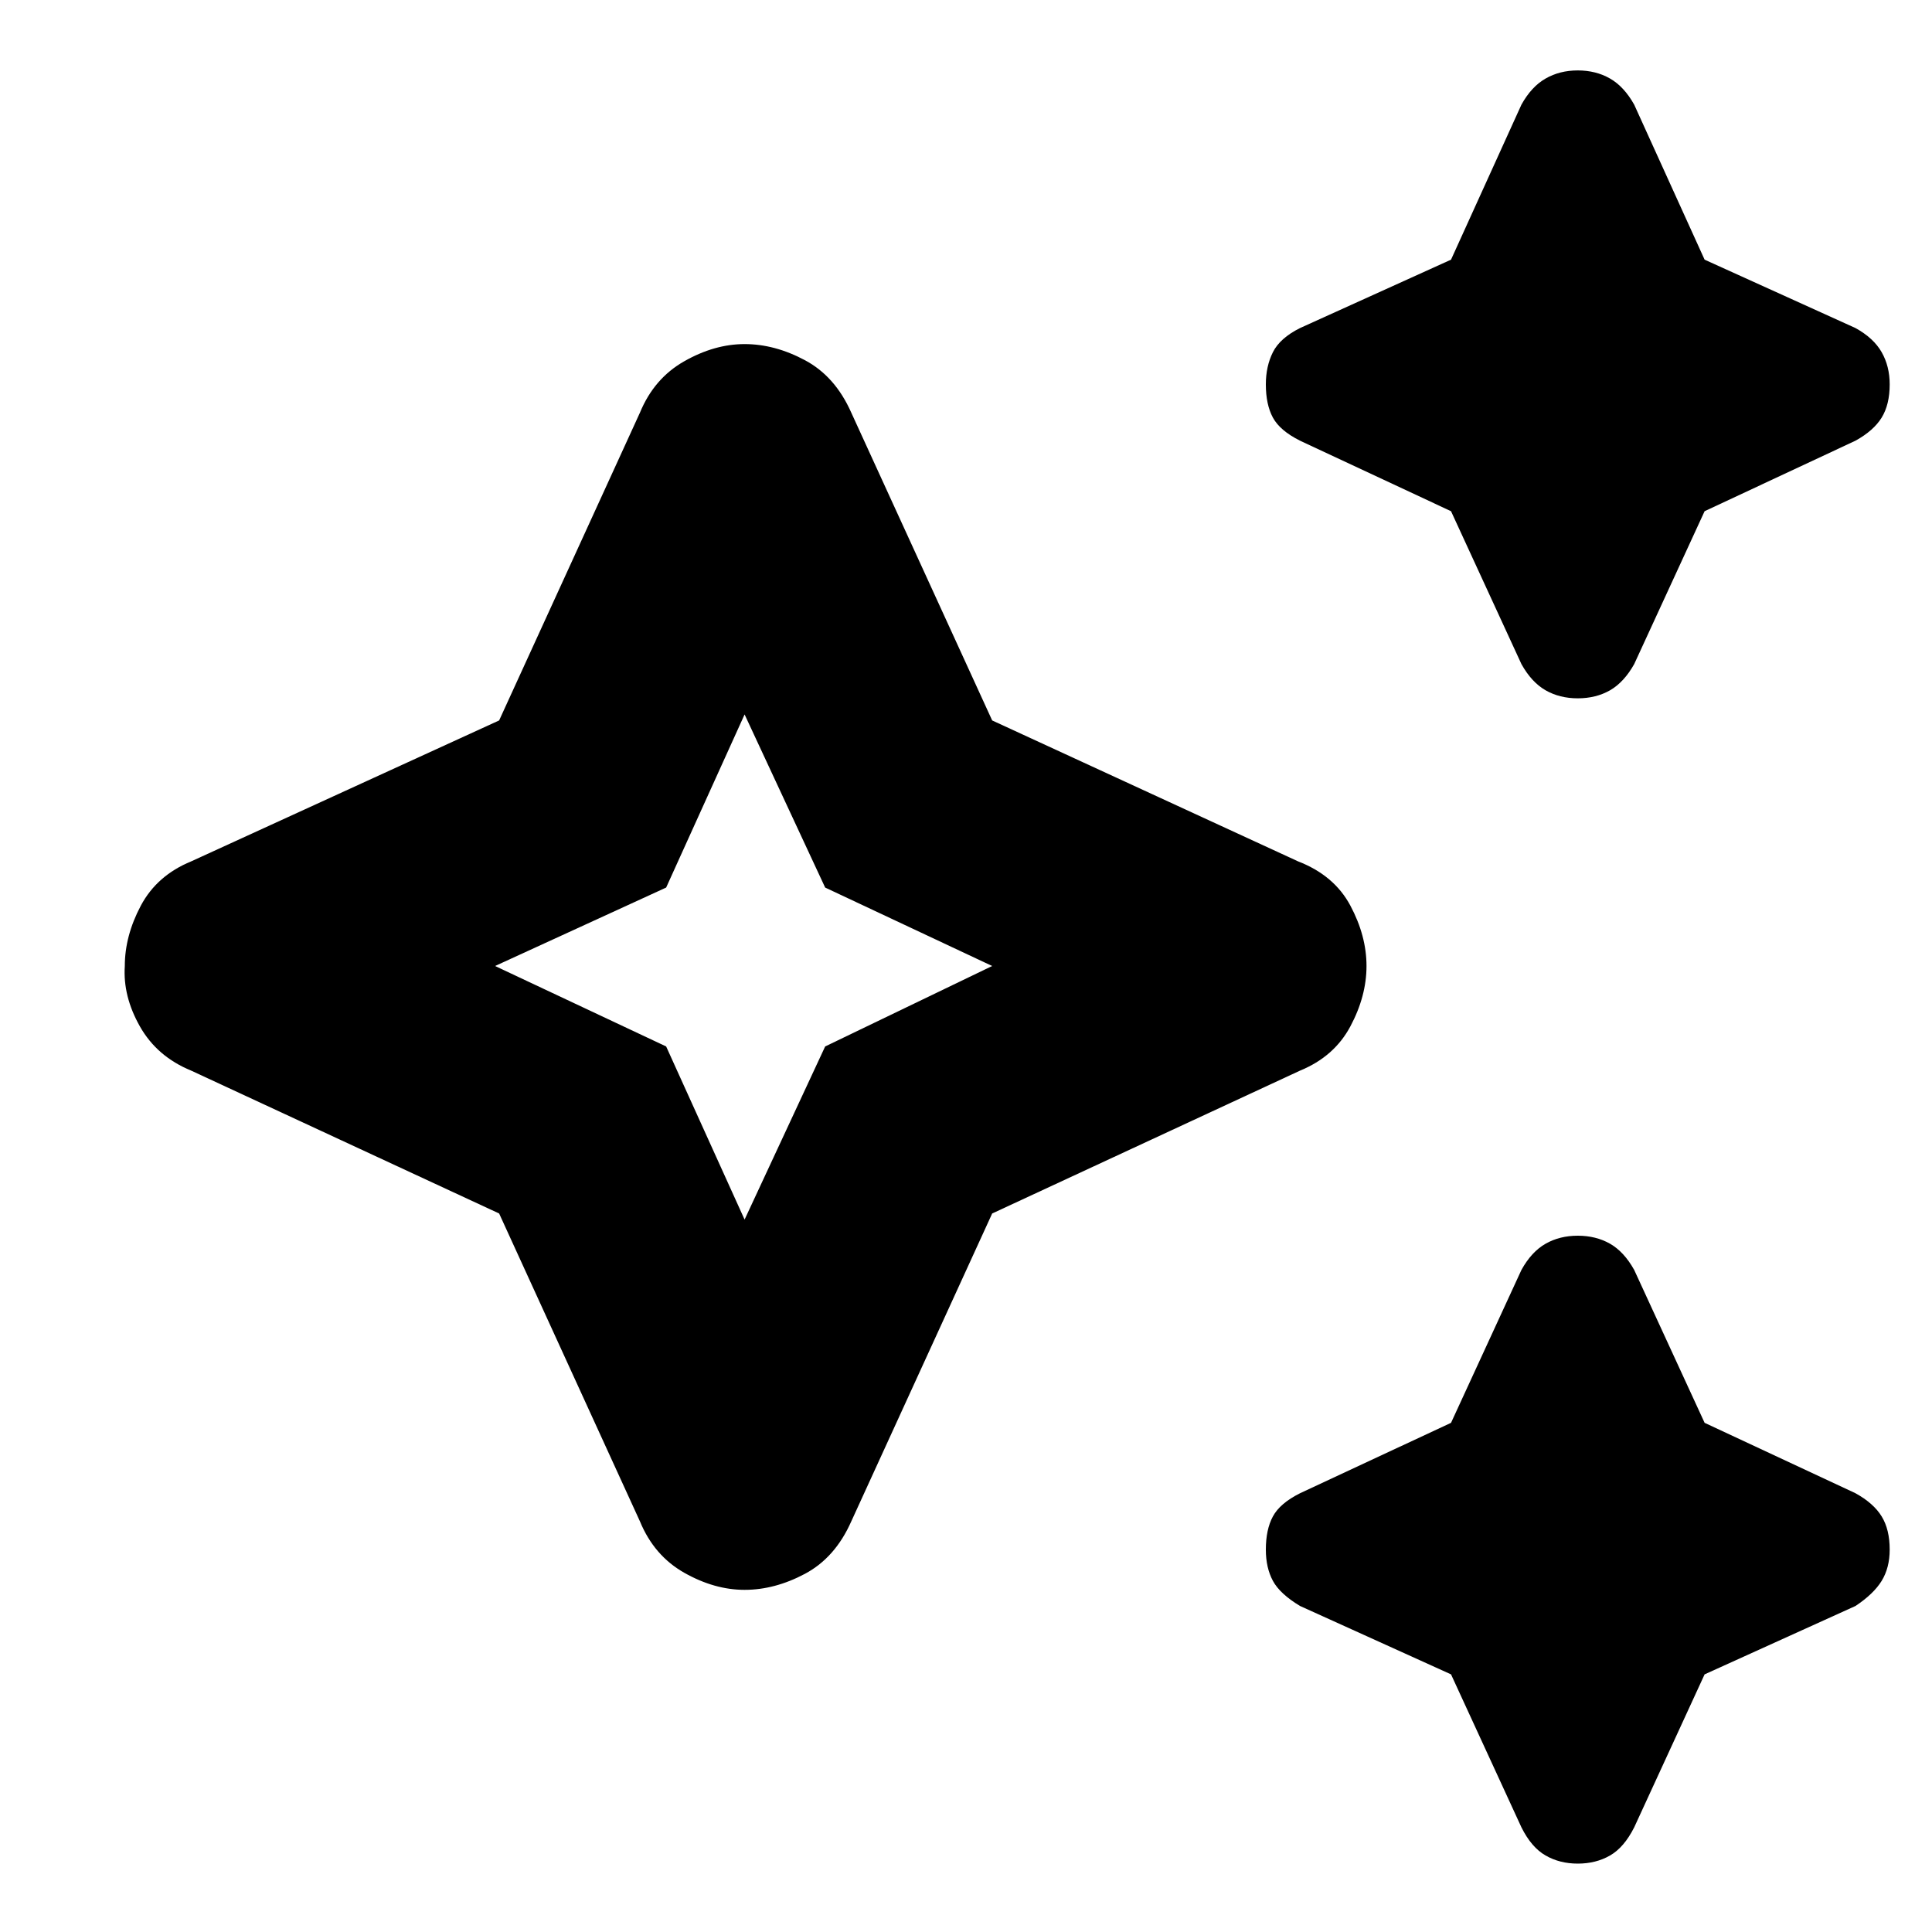 <svg xmlns="http://www.w3.org/2000/svg" height="20" width="20"><path d="M16.333 7.229q-.187 0-.333-.083-.146-.084-.25-.271l-.729-1.583-1.563-.73q-.208-.104-.281-.239-.073-.135-.073-.344 0-.187.073-.333.073-.146.281-.25l1.563-.708.729-1.605q.104-.187.25-.27.146-.084.333-.084.188 0 .334.084.145.083.25.27l.729 1.605 1.562.708q.188.104.271.25.083.146.083.333 0 .209-.083.344-.083.135-.271.239l-1.562.73-.729 1.583q-.105.187-.25.271-.146.083-.334.083Zm0 12.063q-.187 0-.333-.084-.146-.083-.25-.291l-.729-1.584-1.563-.708q-.208-.125-.281-.26-.073-.136-.073-.323 0-.209.073-.344.073-.136.281-.24l1.563-.729.729-1.583q.104-.188.25-.271.146-.083.333-.083.188 0 .334.083.145.083.25.271l.729 1.583 1.562.729q.188.104.271.24.083.135.083.344 0 .187-.083.323-.083.135-.271.26l-1.562.708-.729 1.584q-.105.208-.25.291-.146.084-.334.084Zm-8.625-2.834q-.312 0-.625-.177-.312-.177-.458-.531l-1.458-3.188-3.188-1.479q-.354-.145-.531-.458-.177-.313-.156-.625 0-.312.166-.625.167-.313.521-.458l3.188-1.459 1.458-3.187q.146-.354.458-.531.313-.178.625-.178.313 0 .625.167.313.167.479.542l1.459 3.187 3.167 1.459q.374.145.541.458.167.313.167.625t-.167.625q-.167.313-.521.458l-3.187 1.479-1.459 3.188q-.166.375-.479.542-.312.166-.625.166Zm0-3.833.834-1.792L10.271 10l-1.729-.812-.834-1.792-.812 1.792L5.125 10l1.771.833Zm0-2.625Z"/></svg>